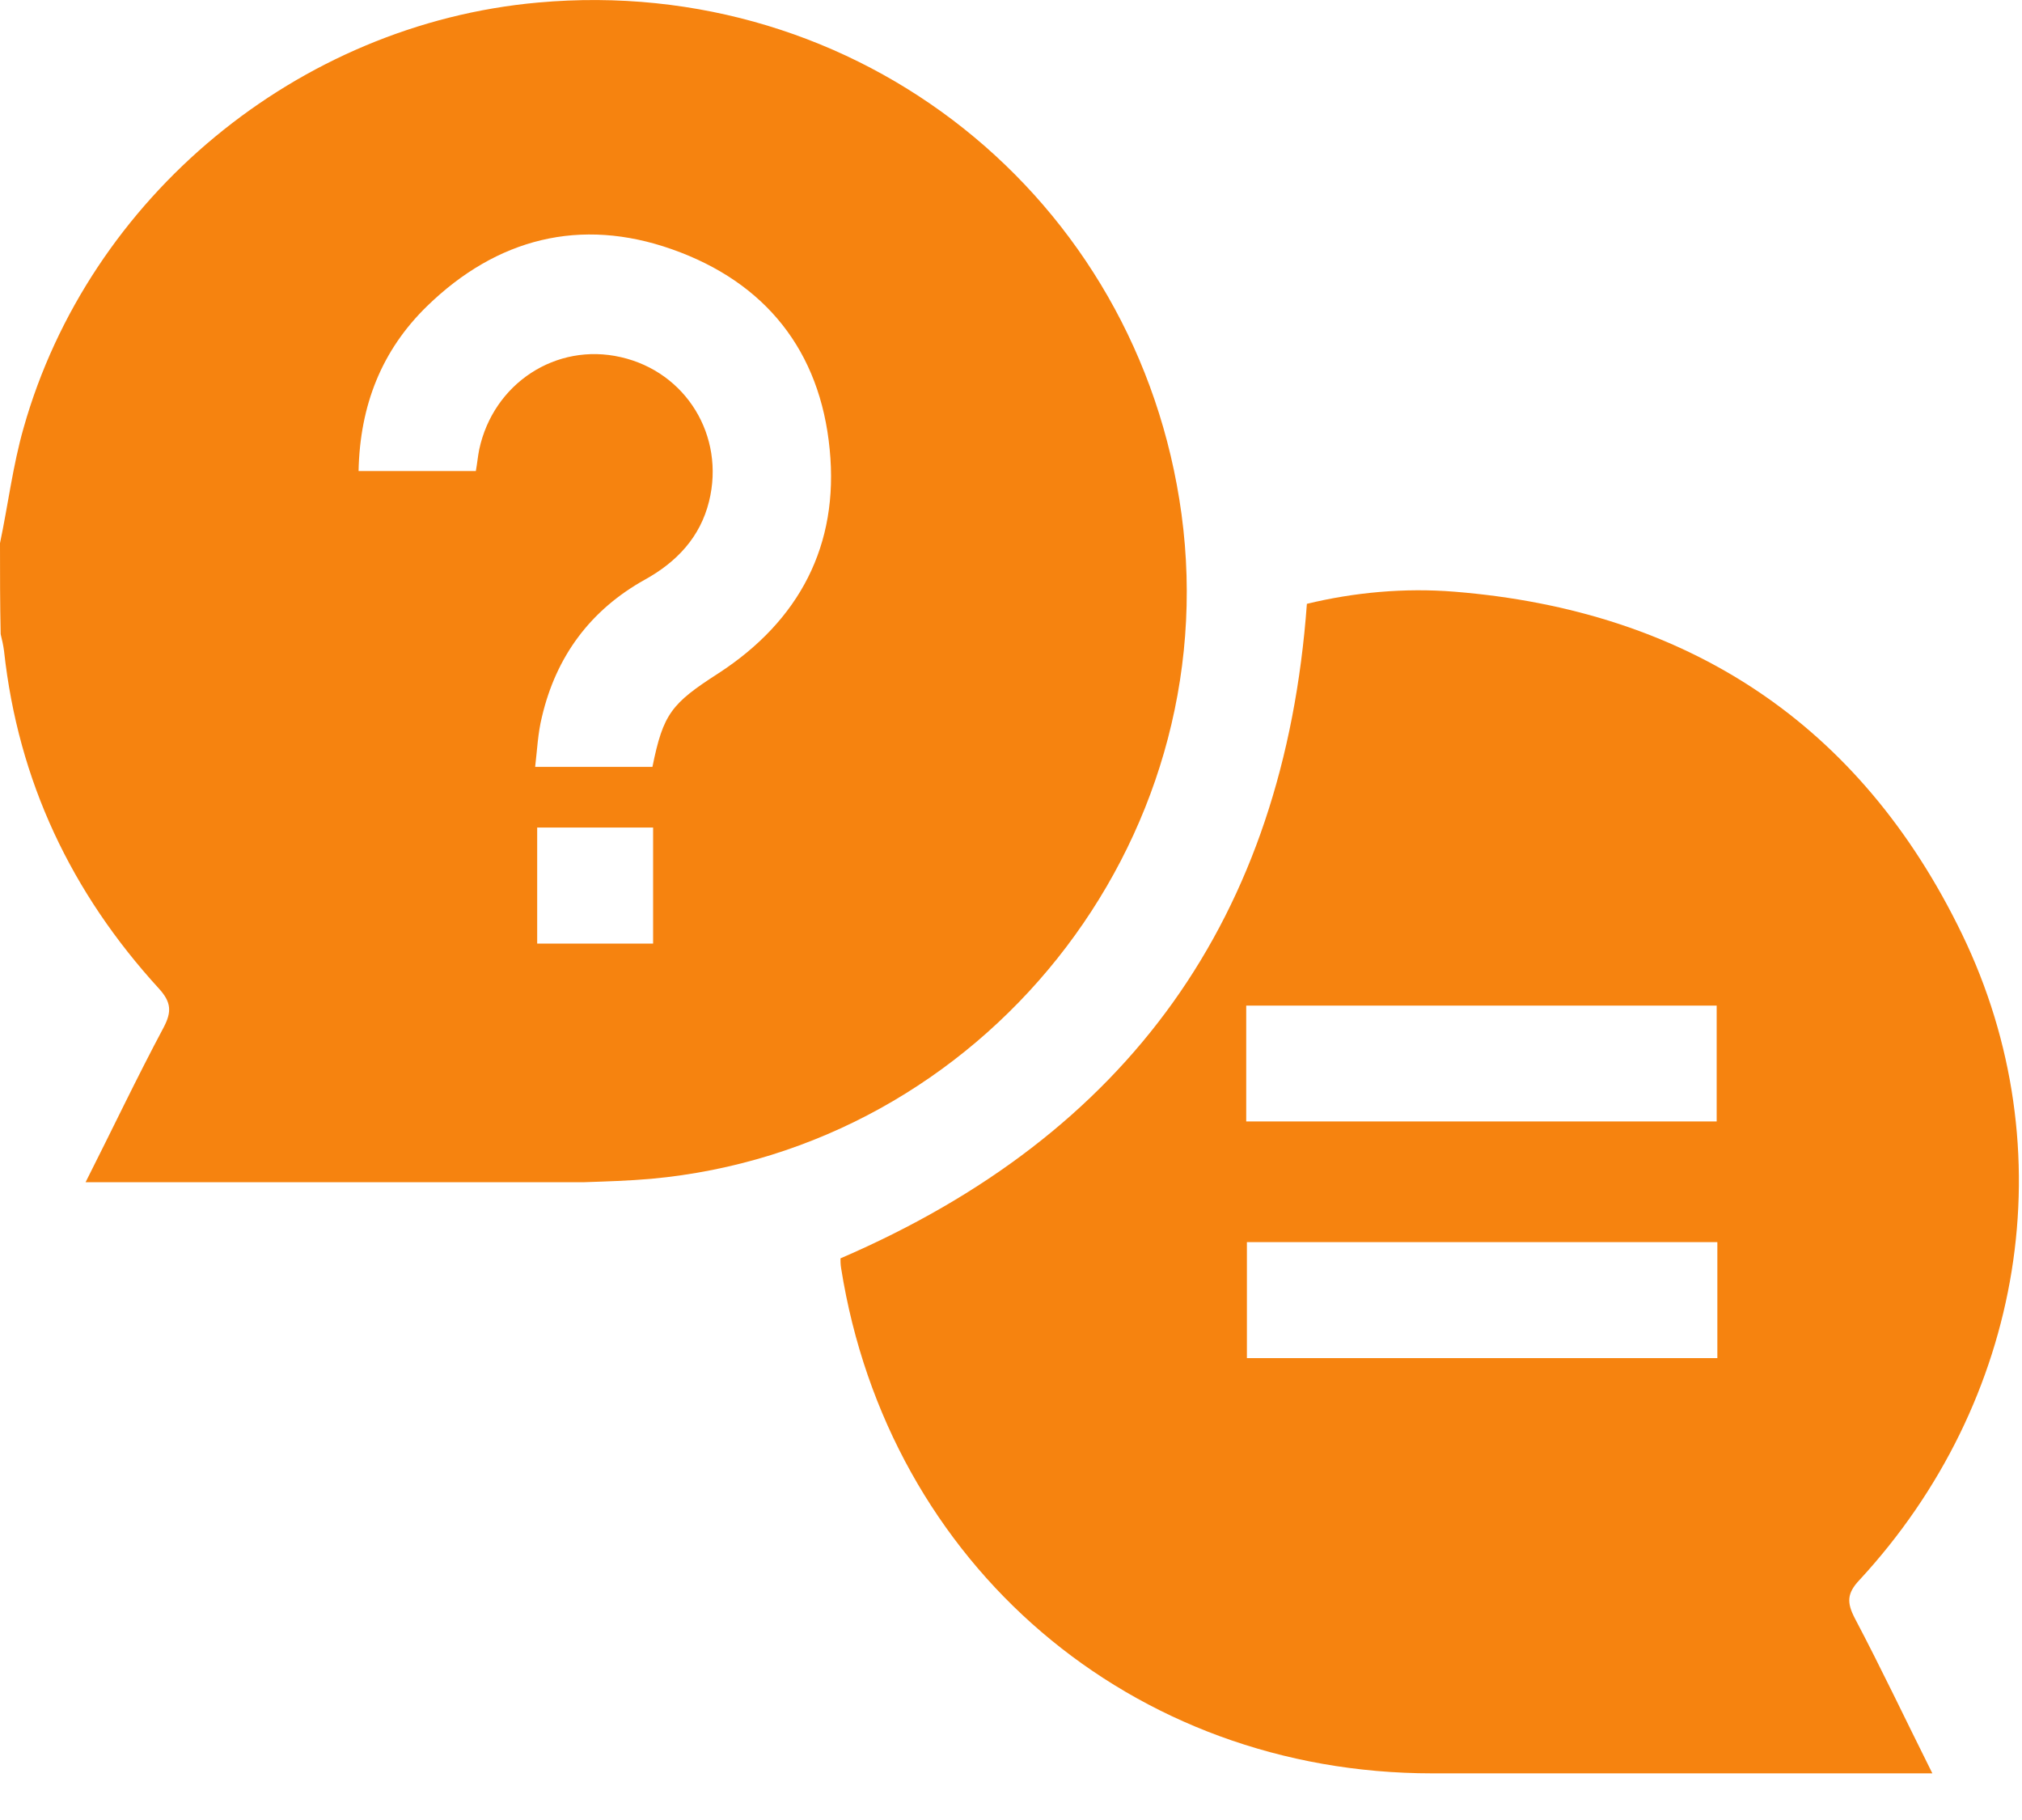 <svg width="30" height="27" viewBox="0 0 30 27" fill="none" xmlns="http://www.w3.org/2000/svg">
<path d="M0 8.058C0.12 7.488 0.19 6.908 0.35 6.348C1.32 2.918 4.42 0.358 7.98 0.038C12.73 -0.392 16.89 2.918 17.53 7.628C18.19 12.508 14.58 17.038 9.66 17.488C9.33 17.517 9 17.527 8.67 17.538C6.32 17.538 3.97 17.538 1.62 17.538C1.52 17.538 1.41 17.538 1.27 17.538C1.67 16.747 2.03 15.988 2.43 15.238C2.55 15.008 2.54 14.867 2.36 14.668C1.06 13.248 0.27 11.588 0.06 9.658C0.05 9.578 0.03 9.488 0.01 9.408C2.13645e-06 8.958 0 8.508 0 8.058ZM7.06 6.988C7.08 6.878 7.09 6.768 7.11 6.668C7.32 5.688 8.25 5.078 9.21 5.298C10.18 5.518 10.76 6.468 10.52 7.438C10.39 7.968 10.04 8.338 9.57 8.598C8.76 9.048 8.25 9.738 8.04 10.637C7.98 10.877 7.97 11.127 7.94 11.377C8.56 11.377 9.12 11.377 9.68 11.377C9.84 10.588 9.96 10.438 10.66 9.988C11.86 9.208 12.45 8.088 12.31 6.668C12.17 5.208 11.36 4.188 9.97 3.698C8.61 3.218 7.37 3.538 6.34 4.538C5.66 5.198 5.34 6.018 5.32 6.988C5.92 6.988 6.49 6.988 7.06 6.988ZM7.97 12.277C7.97 12.867 7.97 13.438 7.97 13.998C8.56 13.998 9.13 13.998 9.69 13.998C9.69 13.418 9.69 12.857 9.69 12.277C9.12 12.277 8.56 12.277 7.97 12.277Z" fill="#F6830F"/>
<path d="M28.67 26.308C28.53 26.308 28.44 26.308 28.35 26.308C25.98 26.308 23.62 26.308 21.25 26.308C16.79 26.308 13.18 23.218 12.48 18.817C12.47 18.758 12.47 18.707 12.47 18.668C16.74 16.828 19.05 13.617 19.39 8.958C20.09 8.788 20.84 8.718 21.58 8.778C25.04 9.058 27.6 10.738 29.11 13.857C30.66 17.058 30.03 20.797 27.59 23.438C27.4 23.637 27.4 23.777 27.52 24.008C27.91 24.747 28.27 25.508 28.67 26.308ZM18.49 16.637C20.83 16.637 23.16 16.637 25.47 16.637C25.47 16.047 25.47 15.477 25.47 14.918C23.13 14.918 20.82 14.918 18.49 14.918C18.49 15.488 18.49 16.047 18.49 16.637ZM18.5 18.427C18.5 19.008 18.5 19.578 18.5 20.148C20.84 20.148 23.16 20.148 25.48 20.148C25.48 19.558 25.48 18.988 25.48 18.427C23.14 18.427 20.82 18.427 18.5 18.427Z" fill="#F6830F"/>
</svg>
